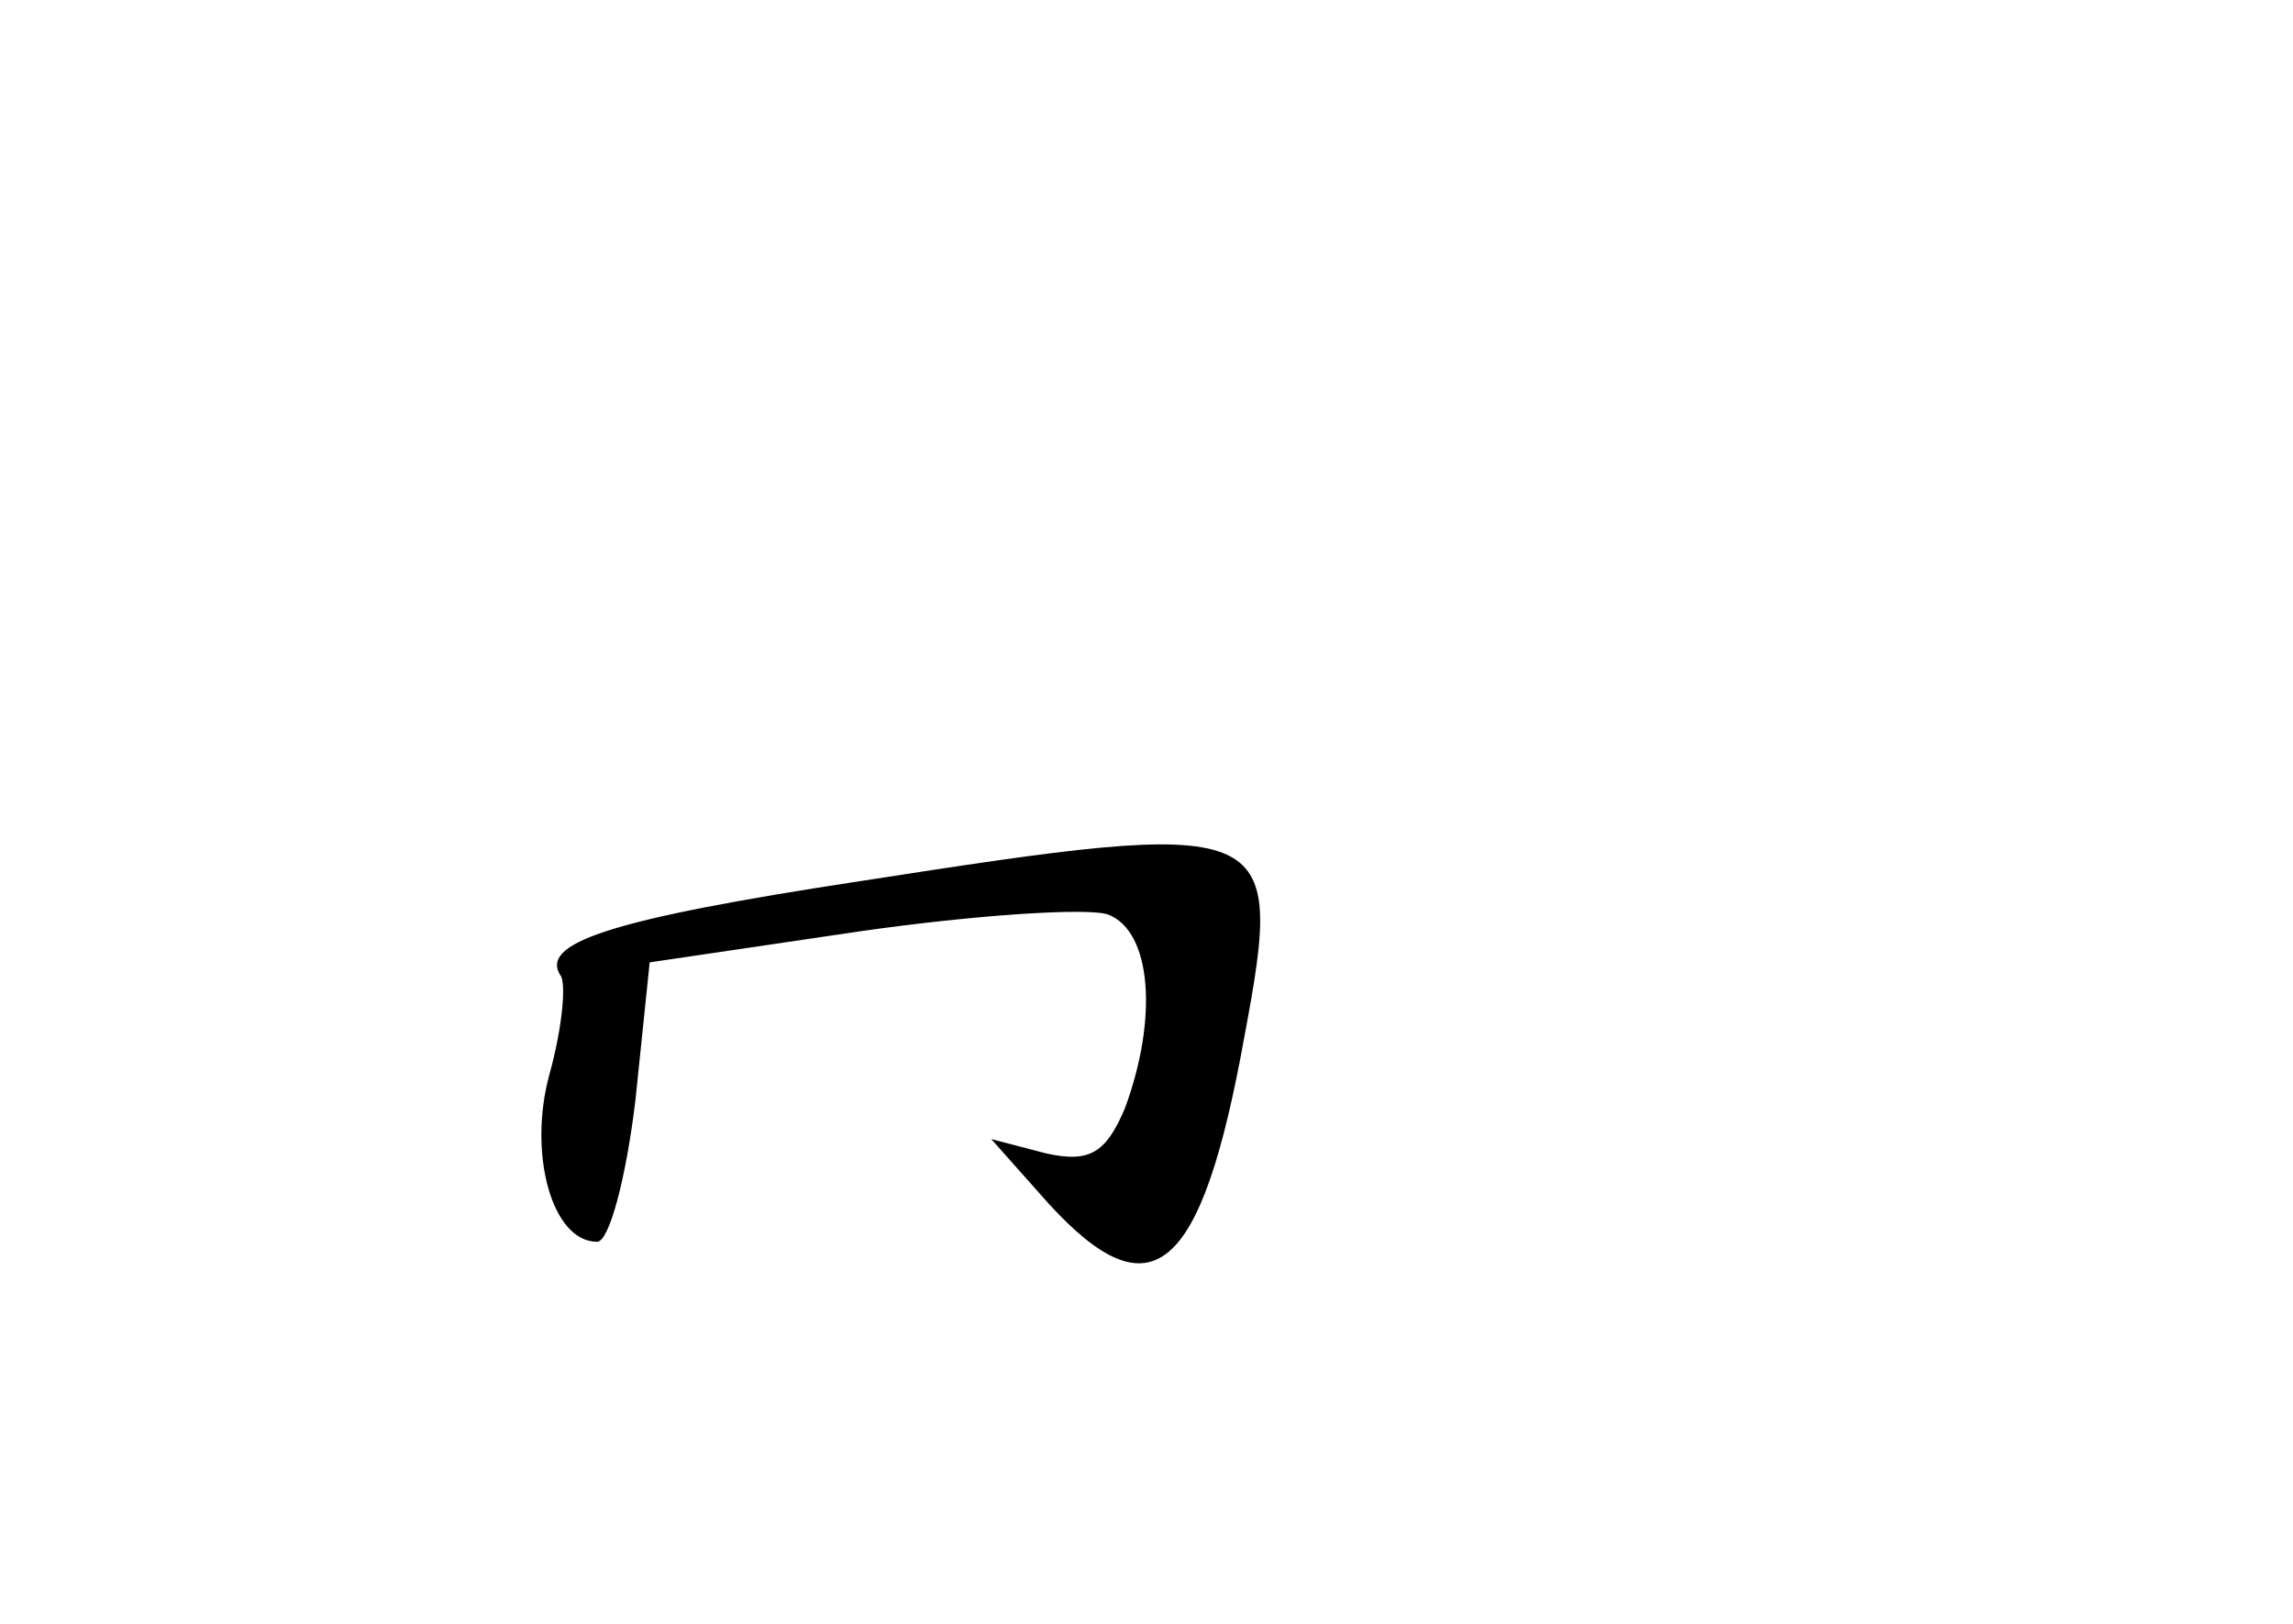 <?xml version="1.0" standalone="no"?>
<!DOCTYPE svg PUBLIC "-//W3C//DTD SVG 20010904//EN"
 "http://www.w3.org/TR/2001/REC-SVG-20010904/DTD/svg10.dtd">
<svg version="1.0" xmlns="http://www.w3.org/2000/svg"
 width="96pt" height="68pt" viewBox="0 0 96 68"
 preserveAspectRatio="xMidYMid meet">
<g transform="translate(0,68) scale(0.1,-0.1)"
fill="#000000" stroke="none">
<path d="M360 311 c-105 -16 -135 -26 -125 -40 2 -5 0 -23 -5 -41 -9 -33 1
-70 20 -70 5 0 12 26 16 59 l6 58 88 13 c49 7 96 10 104 7 18 -7 21 -43 7 -81
-8 -19 -15 -23 -33 -19 l-23 6 24 -27 c43 -47 64 -30 82 70 17 91 13 92 -161
65z"/>
</g>
</svg>
